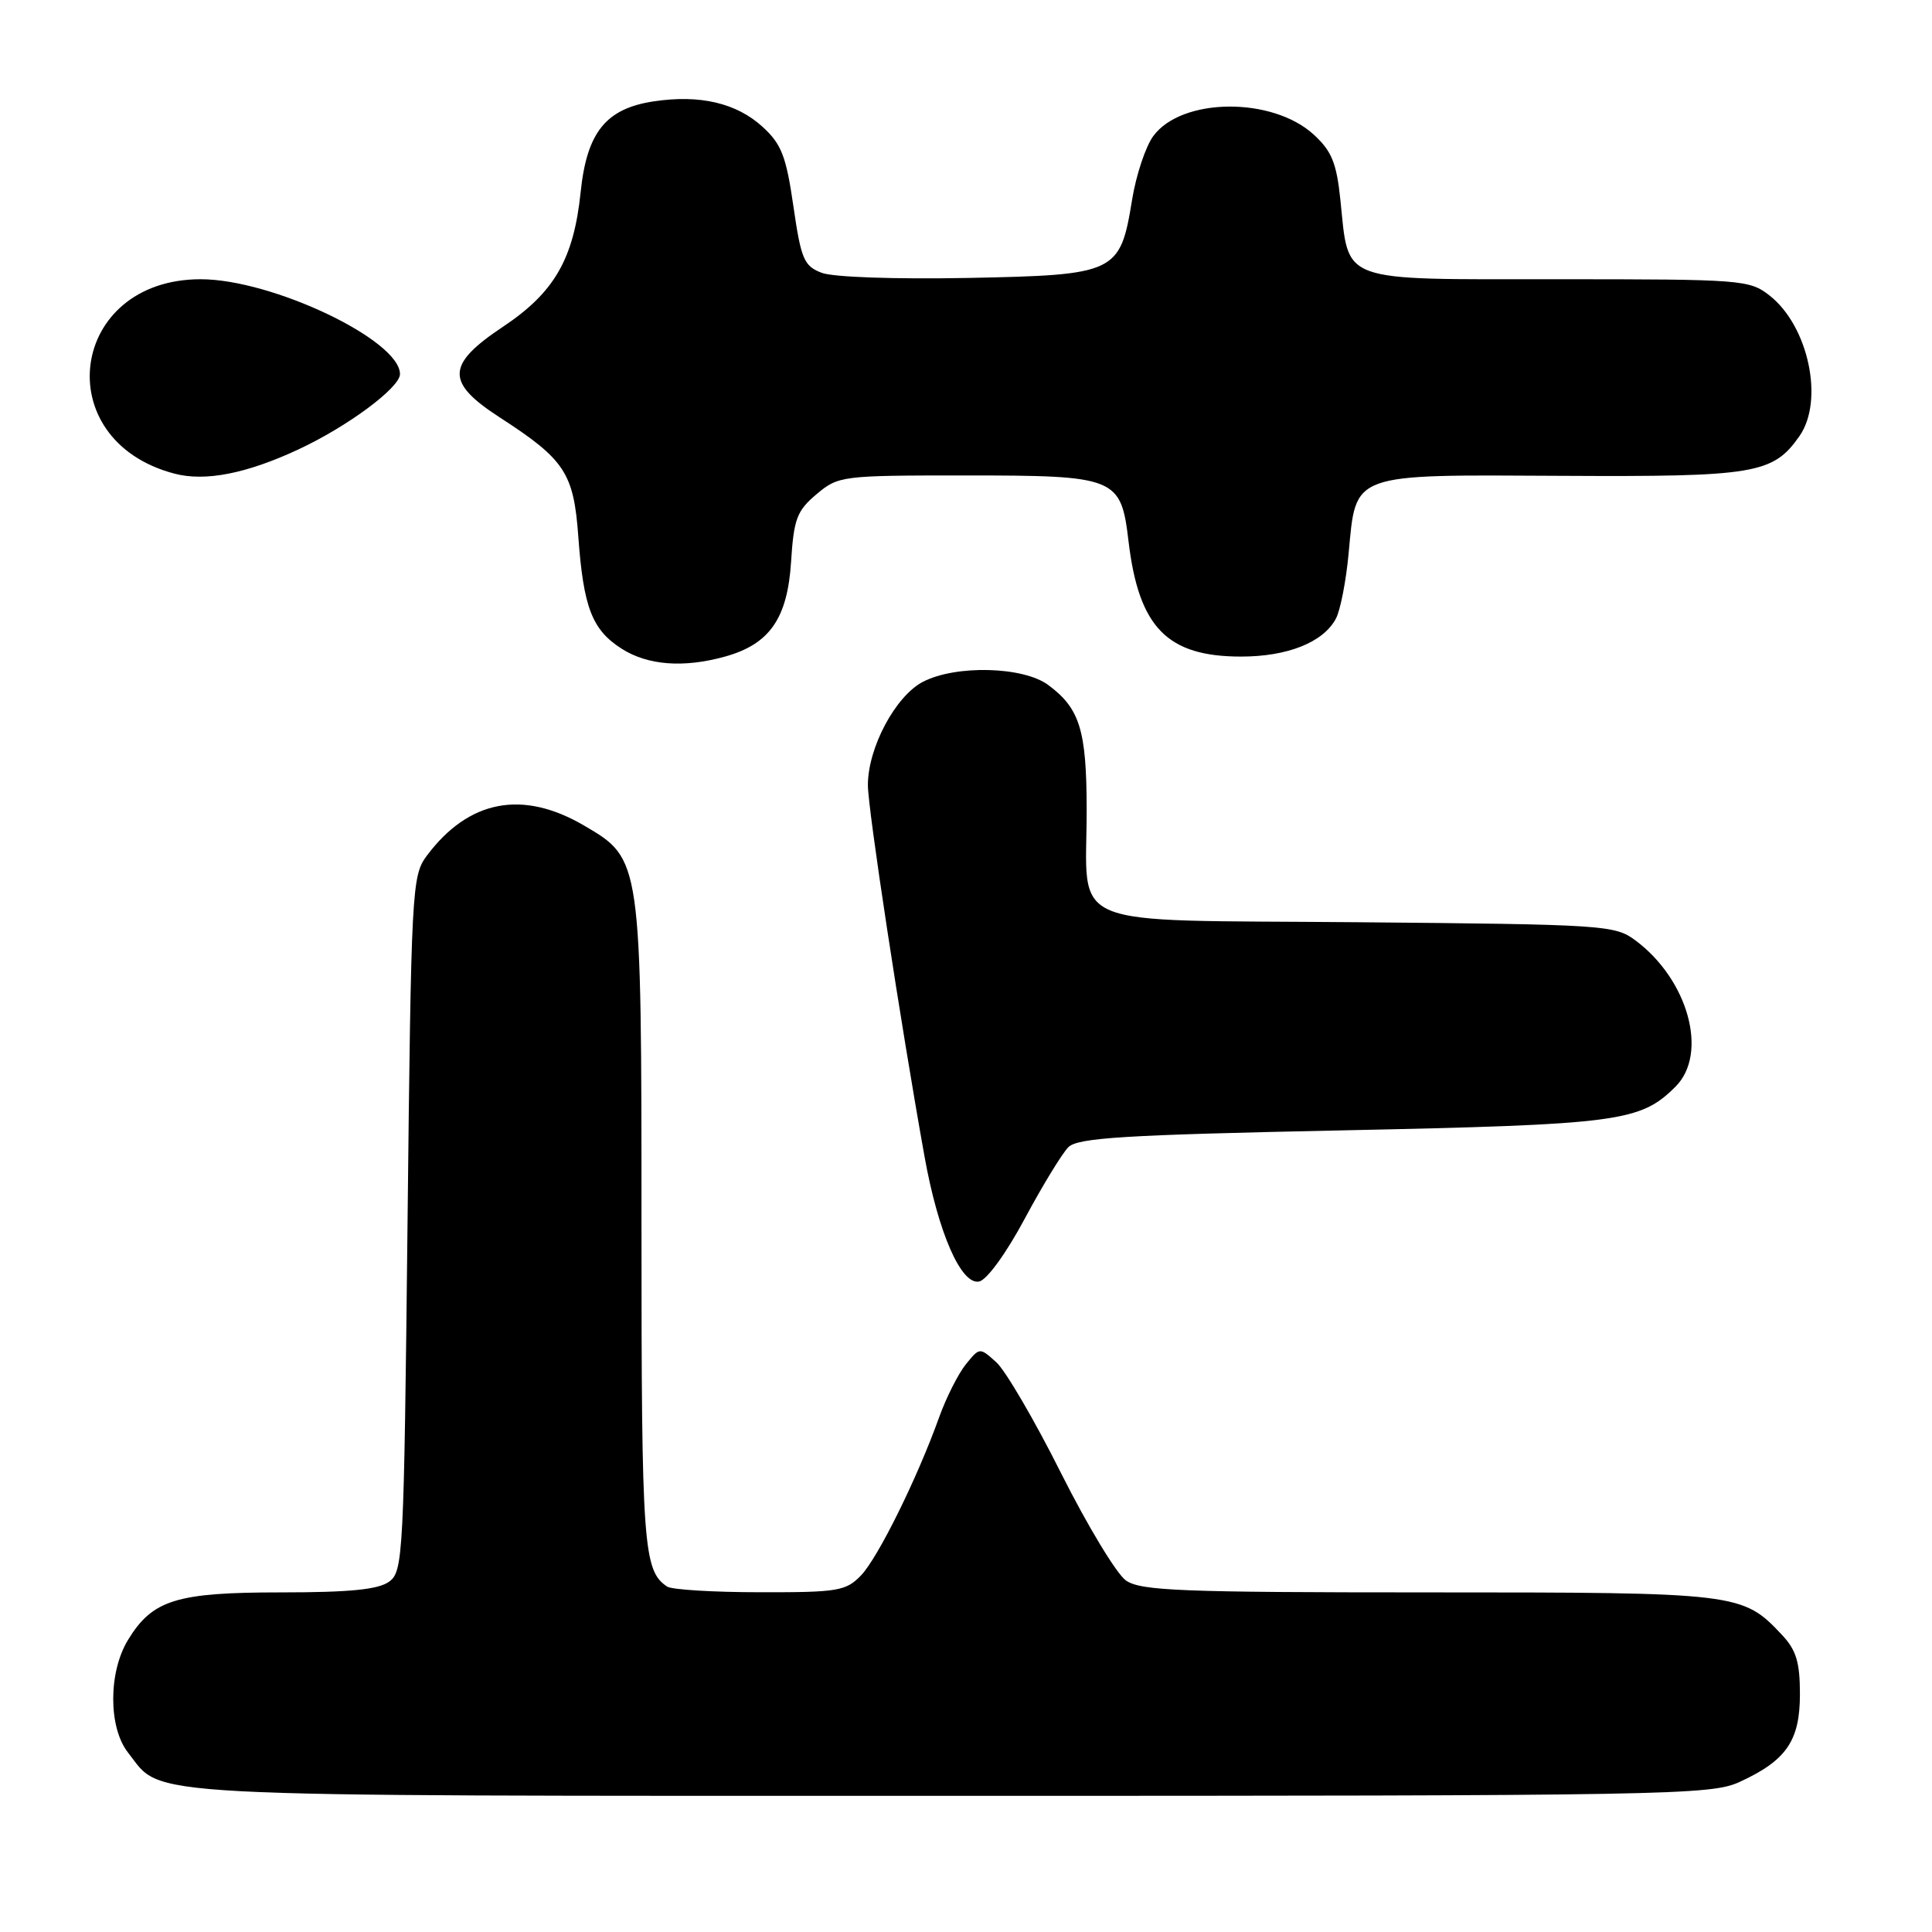 <?xml version="1.0" encoding="UTF-8" standalone="no"?>
<!DOCTYPE svg PUBLIC "-//W3C//DTD SVG 1.1//EN" "http://www.w3.org/Graphics/SVG/1.1/DTD/svg11.dtd" >
<svg xmlns="http://www.w3.org/2000/svg" xmlns:xlink="http://www.w3.org/1999/xlink" version="1.1" viewBox="0 0 256 256">
 <g >
 <path fill="currentColor"
d=" M 230.50 236.12 C 236.71 233.27 238.50 230.66 238.50 224.48 C 238.50 220.26 238.01 218.64 236.13 216.64 C 230.89 211.06 230.40 211.00 189.32 211.00 C 156.42 211.00 151.15 210.79 149.19 209.42 C 147.95 208.55 144.08 202.14 140.58 195.17 C 137.09 188.20 133.23 181.60 132.02 180.51 C 129.81 178.52 129.81 178.52 127.98 180.78 C 126.98 182.02 125.39 185.16 124.45 187.77 C 121.54 195.89 116.34 206.40 114.09 208.75 C 112.09 210.82 111.04 211.00 100.71 210.98 C 94.54 210.98 89.00 210.64 88.40 210.23 C 85.23 208.12 85.00 204.90 85.00 162.59 C 85.00 113.82 85.00 113.84 77.41 109.40 C 69.24 104.61 62.10 105.98 56.56 113.38 C 54.57 116.05 54.48 117.65 54.00 162.15 C 53.52 206.24 53.42 208.22 51.56 209.58 C 50.13 210.62 46.35 211.00 37.26 211.00 C 23.35 211.00 20.21 211.98 16.96 217.30 C 14.35 221.58 14.35 228.90 16.96 232.22 C 21.71 238.26 15.99 237.95 126.00 237.96 C 221.41 237.96 226.70 237.86 230.50 236.12 Z  M 135.78 161.49 C 138.13 157.10 140.74 152.83 141.56 152.01 C 142.81 150.76 148.92 150.38 177.85 149.78 C 214.56 149.01 217.35 148.65 222.02 143.98 C 226.40 139.60 223.70 129.80 216.68 124.59 C 213.97 122.58 212.54 122.49 179.88 122.20 C 140.34 121.85 144.01 123.39 143.99 107.18 C 143.97 96.75 143.08 93.86 138.90 90.77 C 135.60 88.31 126.67 88.08 122.30 90.34 C 118.65 92.23 115.00 99.08 115.00 104.03 C 115.00 107.18 119.28 135.28 122.50 153.22 C 124.30 163.29 127.34 170.27 129.73 169.81 C 130.75 169.62 133.31 166.10 135.78 161.49 Z  M 96.07 87.00 C 101.97 85.36 104.34 81.96 104.82 74.46 C 105.18 68.76 105.59 67.68 108.19 65.49 C 111.09 63.05 111.52 63.00 127.85 63.00 C 147.96 63.00 148.53 63.23 149.54 71.76 C 150.90 83.15 154.67 87.00 164.45 87.00 C 170.61 87.00 175.34 85.11 177.01 81.98 C 177.60 80.89 178.36 76.99 178.70 73.33 C 179.70 62.57 178.80 62.90 206.91 63.05 C 232.55 63.19 234.93 62.80 238.44 57.78 C 241.73 53.08 239.64 43.22 234.49 39.17 C 231.82 37.07 230.87 37.00 206.39 37.00 C 177.14 37.00 178.77 37.60 177.61 26.50 C 177.10 21.58 176.46 20.02 174.06 17.82 C 168.57 12.81 156.61 12.91 152.83 18.01 C 151.81 19.38 150.54 23.19 150.01 26.46 C 148.42 36.21 147.93 36.44 128.22 36.83 C 118.62 37.01 110.39 36.73 108.88 36.15 C 106.53 35.25 106.15 34.37 105.13 27.33 C 104.17 20.69 103.55 19.09 101.04 16.80 C 97.59 13.65 92.73 12.51 86.63 13.43 C 80.29 14.38 77.76 17.52 76.94 25.45 C 76.02 34.31 73.46 38.75 66.67 43.28 C 59.10 48.32 59.02 50.66 66.25 55.33 C 74.85 60.90 76.02 62.67 76.63 71.11 C 77.31 80.49 78.45 83.45 82.36 85.95 C 85.81 88.16 90.57 88.53 96.07 87.00 Z  M 39.50 59.57 C 46.01 56.55 53.00 51.37 53.00 49.57 C 53.00 45.06 36.06 37.00 26.59 37.00 C 9.15 37.00 6.28 58.34 23.12 62.76 C 27.17 63.83 32.63 62.77 39.50 59.57 Z "/>
</g>
</svg>